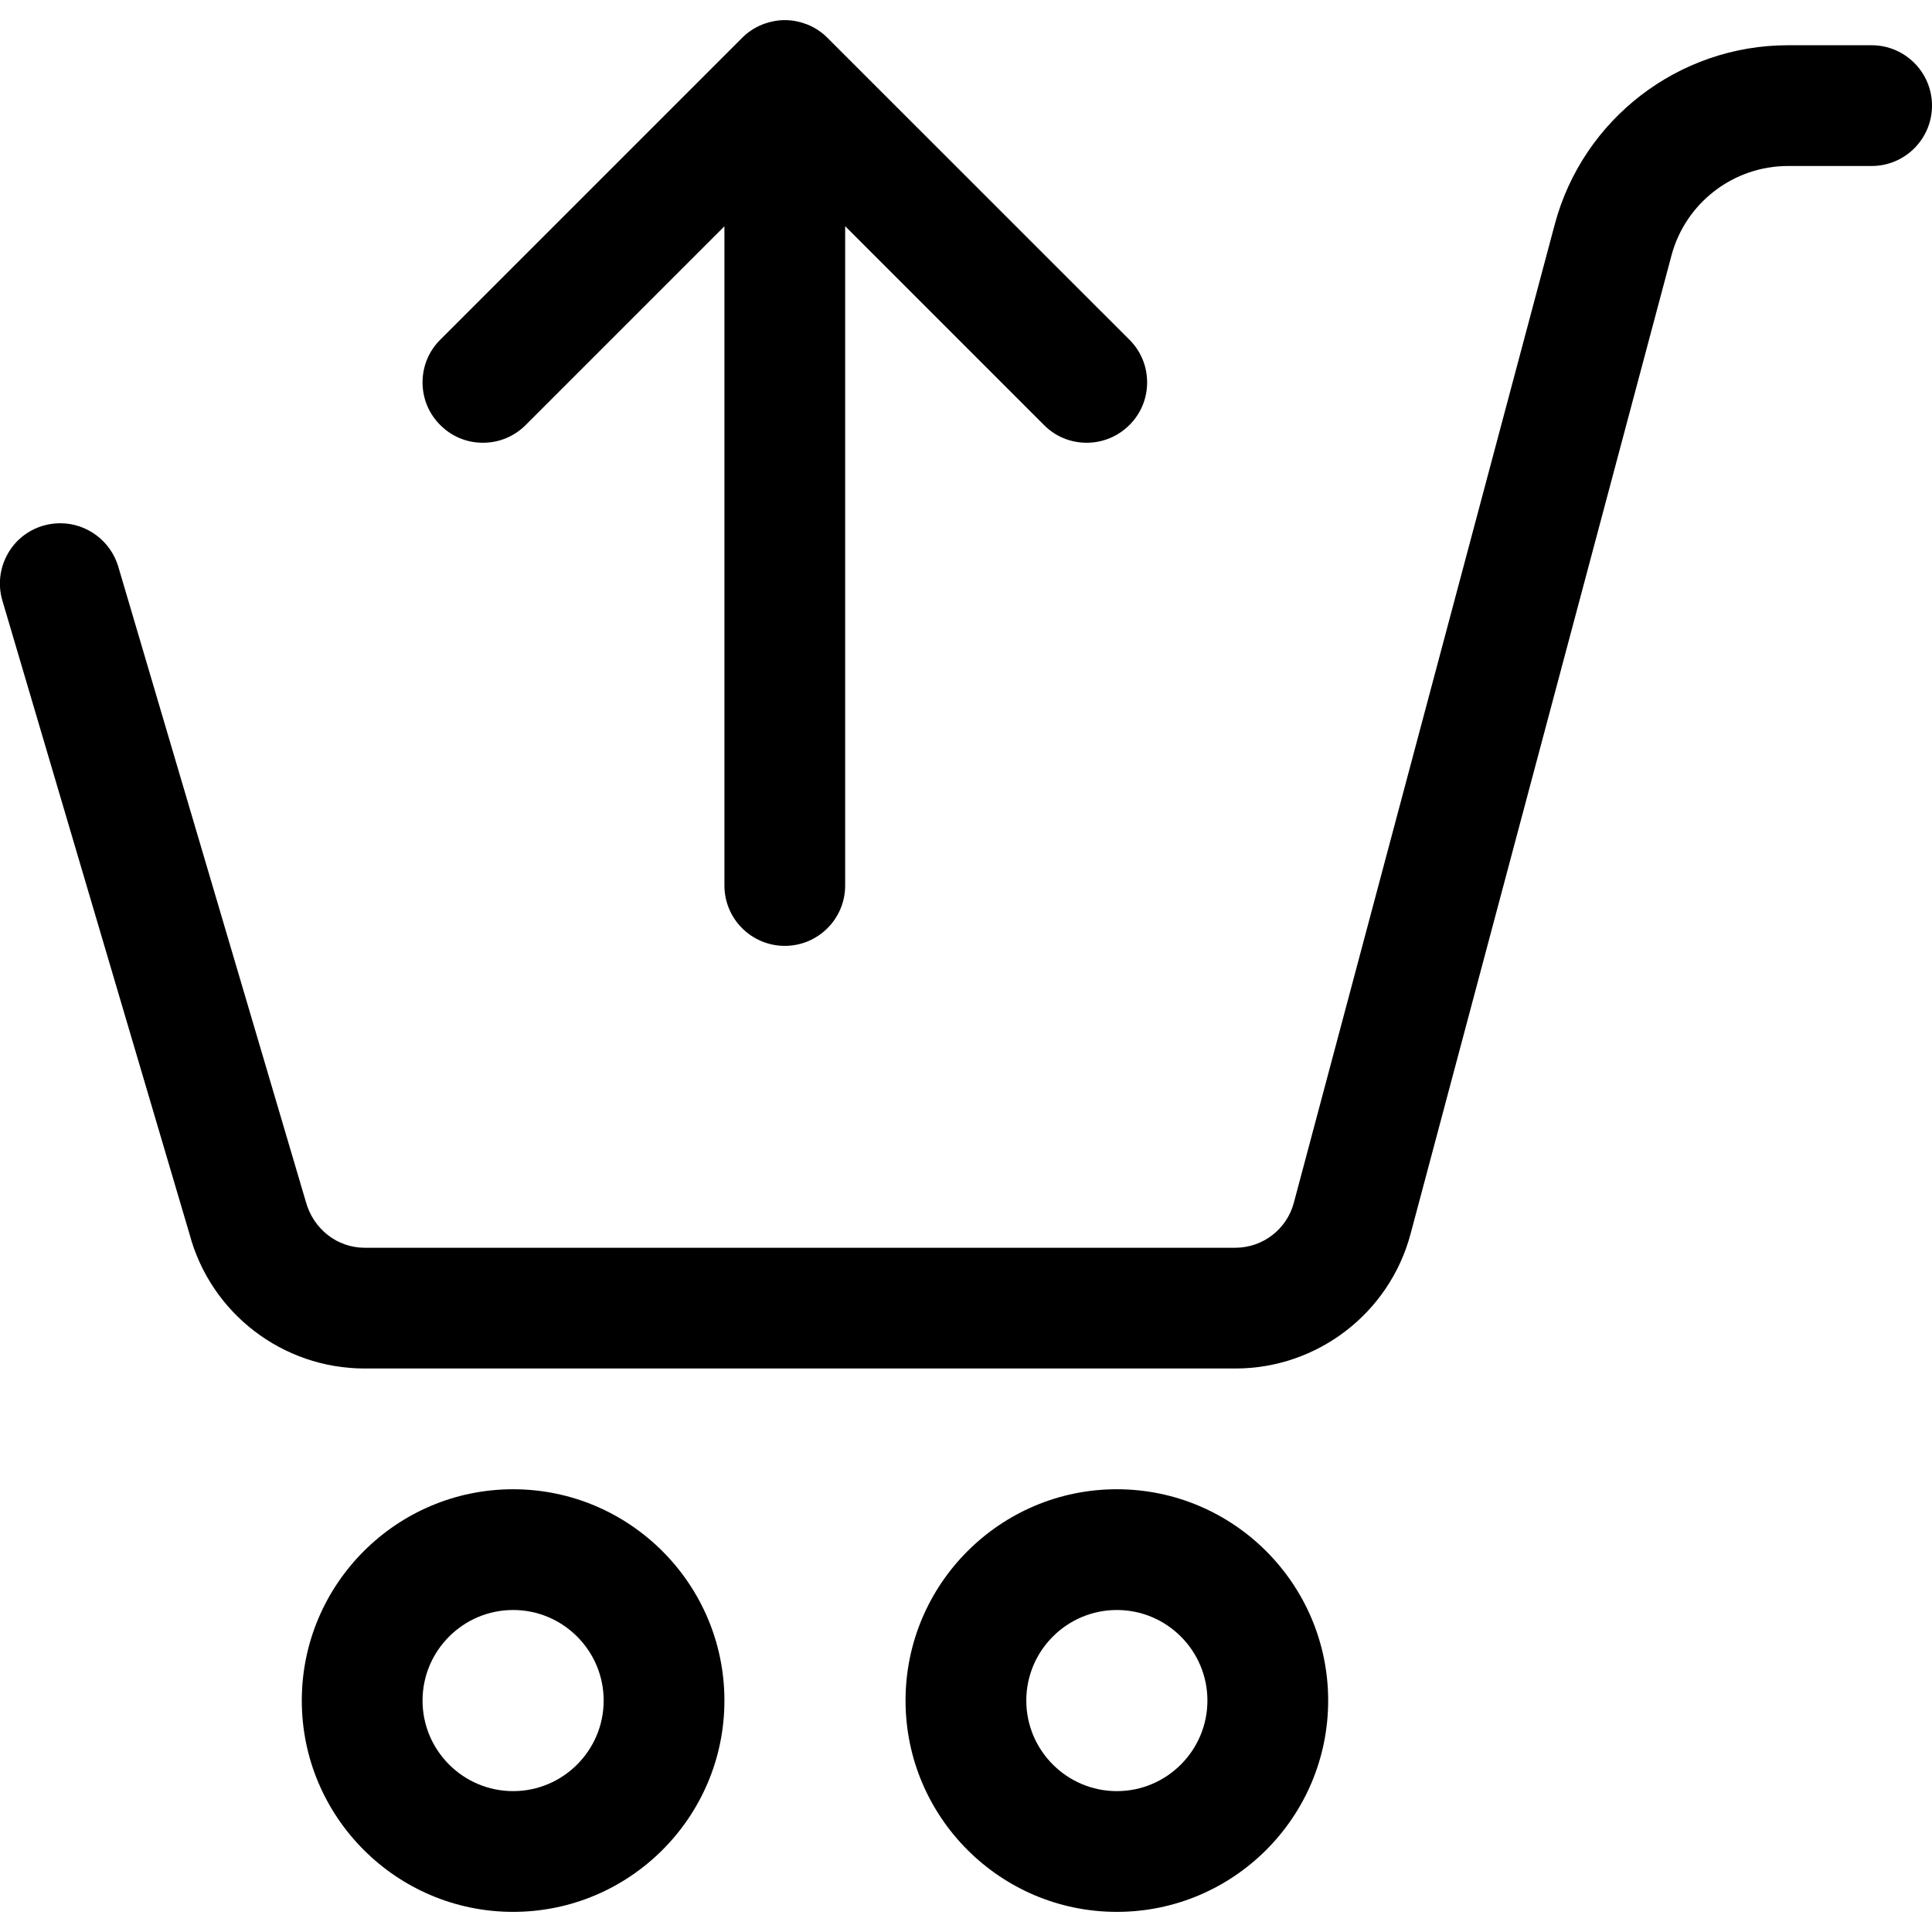 <?xml version="1.0" encoding="utf-8"?>
<!-- Generator: Adobe Illustrator 22.1.0, SVG Export Plug-In . SVG Version: 6.00 Build 0)  -->
<svg version="1.1" id="Layer_1" xmlns="http://www.w3.org/2000/svg" xmlns:xlink="http://www.w3.org/1999/xlink" x="0px" y="0px"
	 viewBox="0 0 24 24" style="enable-background:new 0 0 24 24;" xml:space="preserve">
<title>shopping-cart-upload-1</title>
<g>
	<path d="M6.374,23.75c-1.447,0-2.625-1.177-2.625-2.625S4.927,18.5,6.374,18.5s2.625,1.177,2.625,2.625S7.822,23.75,6.374,23.75z
		 M6.374,20c-0.62,0-1.125,0.505-1.125,1.125s0.505,1.125,1.125,1.125s1.125-0.505,1.125-1.125S6.995,20,6.374,20z"/>
	<path d="M13.874,23.75c-1.448,0-2.625-1.177-2.625-2.625s1.177-2.625,2.625-2.625s2.625,1.177,2.625,2.625
		S15.322,23.75,13.874,23.75z M13.874,20c-0.62,0-1.125,0.505-1.125,1.125s0.505,1.125,1.125,1.125s1.125-0.505,1.125-1.125
		S14.495,20,13.874,20z"/>
	<path d="M9.749,11.75c-0.414,0-0.75-0.336-0.75-0.75V2.811L6.53,5.28C6.388,5.422,6.2,5.5,5.999,5.5s-0.389-0.078-0.53-0.22
		c-0.142-0.141-0.22-0.33-0.22-0.53s0.078-0.389,0.22-0.53L9.219,0.47c0.07-0.07,0.152-0.125,0.245-0.163
		C9.472,0.303,9.48,0.3,9.489,0.297C9.575,0.266,9.662,0.25,9.749,0.25c0.089,0,0.177,0.016,0.261,0.048
		c0.007,0.002,0.014,0.005,0.021,0.007c0.097,0.04,0.179,0.095,0.249,0.166L14.03,4.22c0.142,0.141,0.22,0.33,0.22,0.53
		s-0.078,0.389-0.22,0.53S13.7,5.5,13.499,5.5s-0.389-0.078-0.53-0.22l-2.47-2.47V11C10.499,11.414,10.163,11.75,9.749,11.75z"/>
	<path d="M4.529,17c-1.019,0-1.913-0.687-2.175-1.671L0.03,7.462c-0.057-0.192-0.035-0.395,0.06-0.571s0.254-0.304,0.447-0.361
		C0.606,6.51,0.678,6.5,0.75,6.5c0.33,0,0.625,0.221,0.719,0.538l2.329,7.886c0.092,0.343,0.391,0.576,0.73,0.576h10.818
		c0.34,0,0.638-0.229,0.726-0.557L19.313,2.79c0.349-1.312,1.541-2.228,2.898-2.228h1.039c0.414,0,0.75,0.336,0.75,0.75
		s-0.336,0.75-0.75,0.75h-1.038c-0.679,0-1.275,0.458-1.449,1.114l-3.241,12.154C17.259,16.313,16.365,17,15.347,17H4.529z"/>
</g>
</svg>
